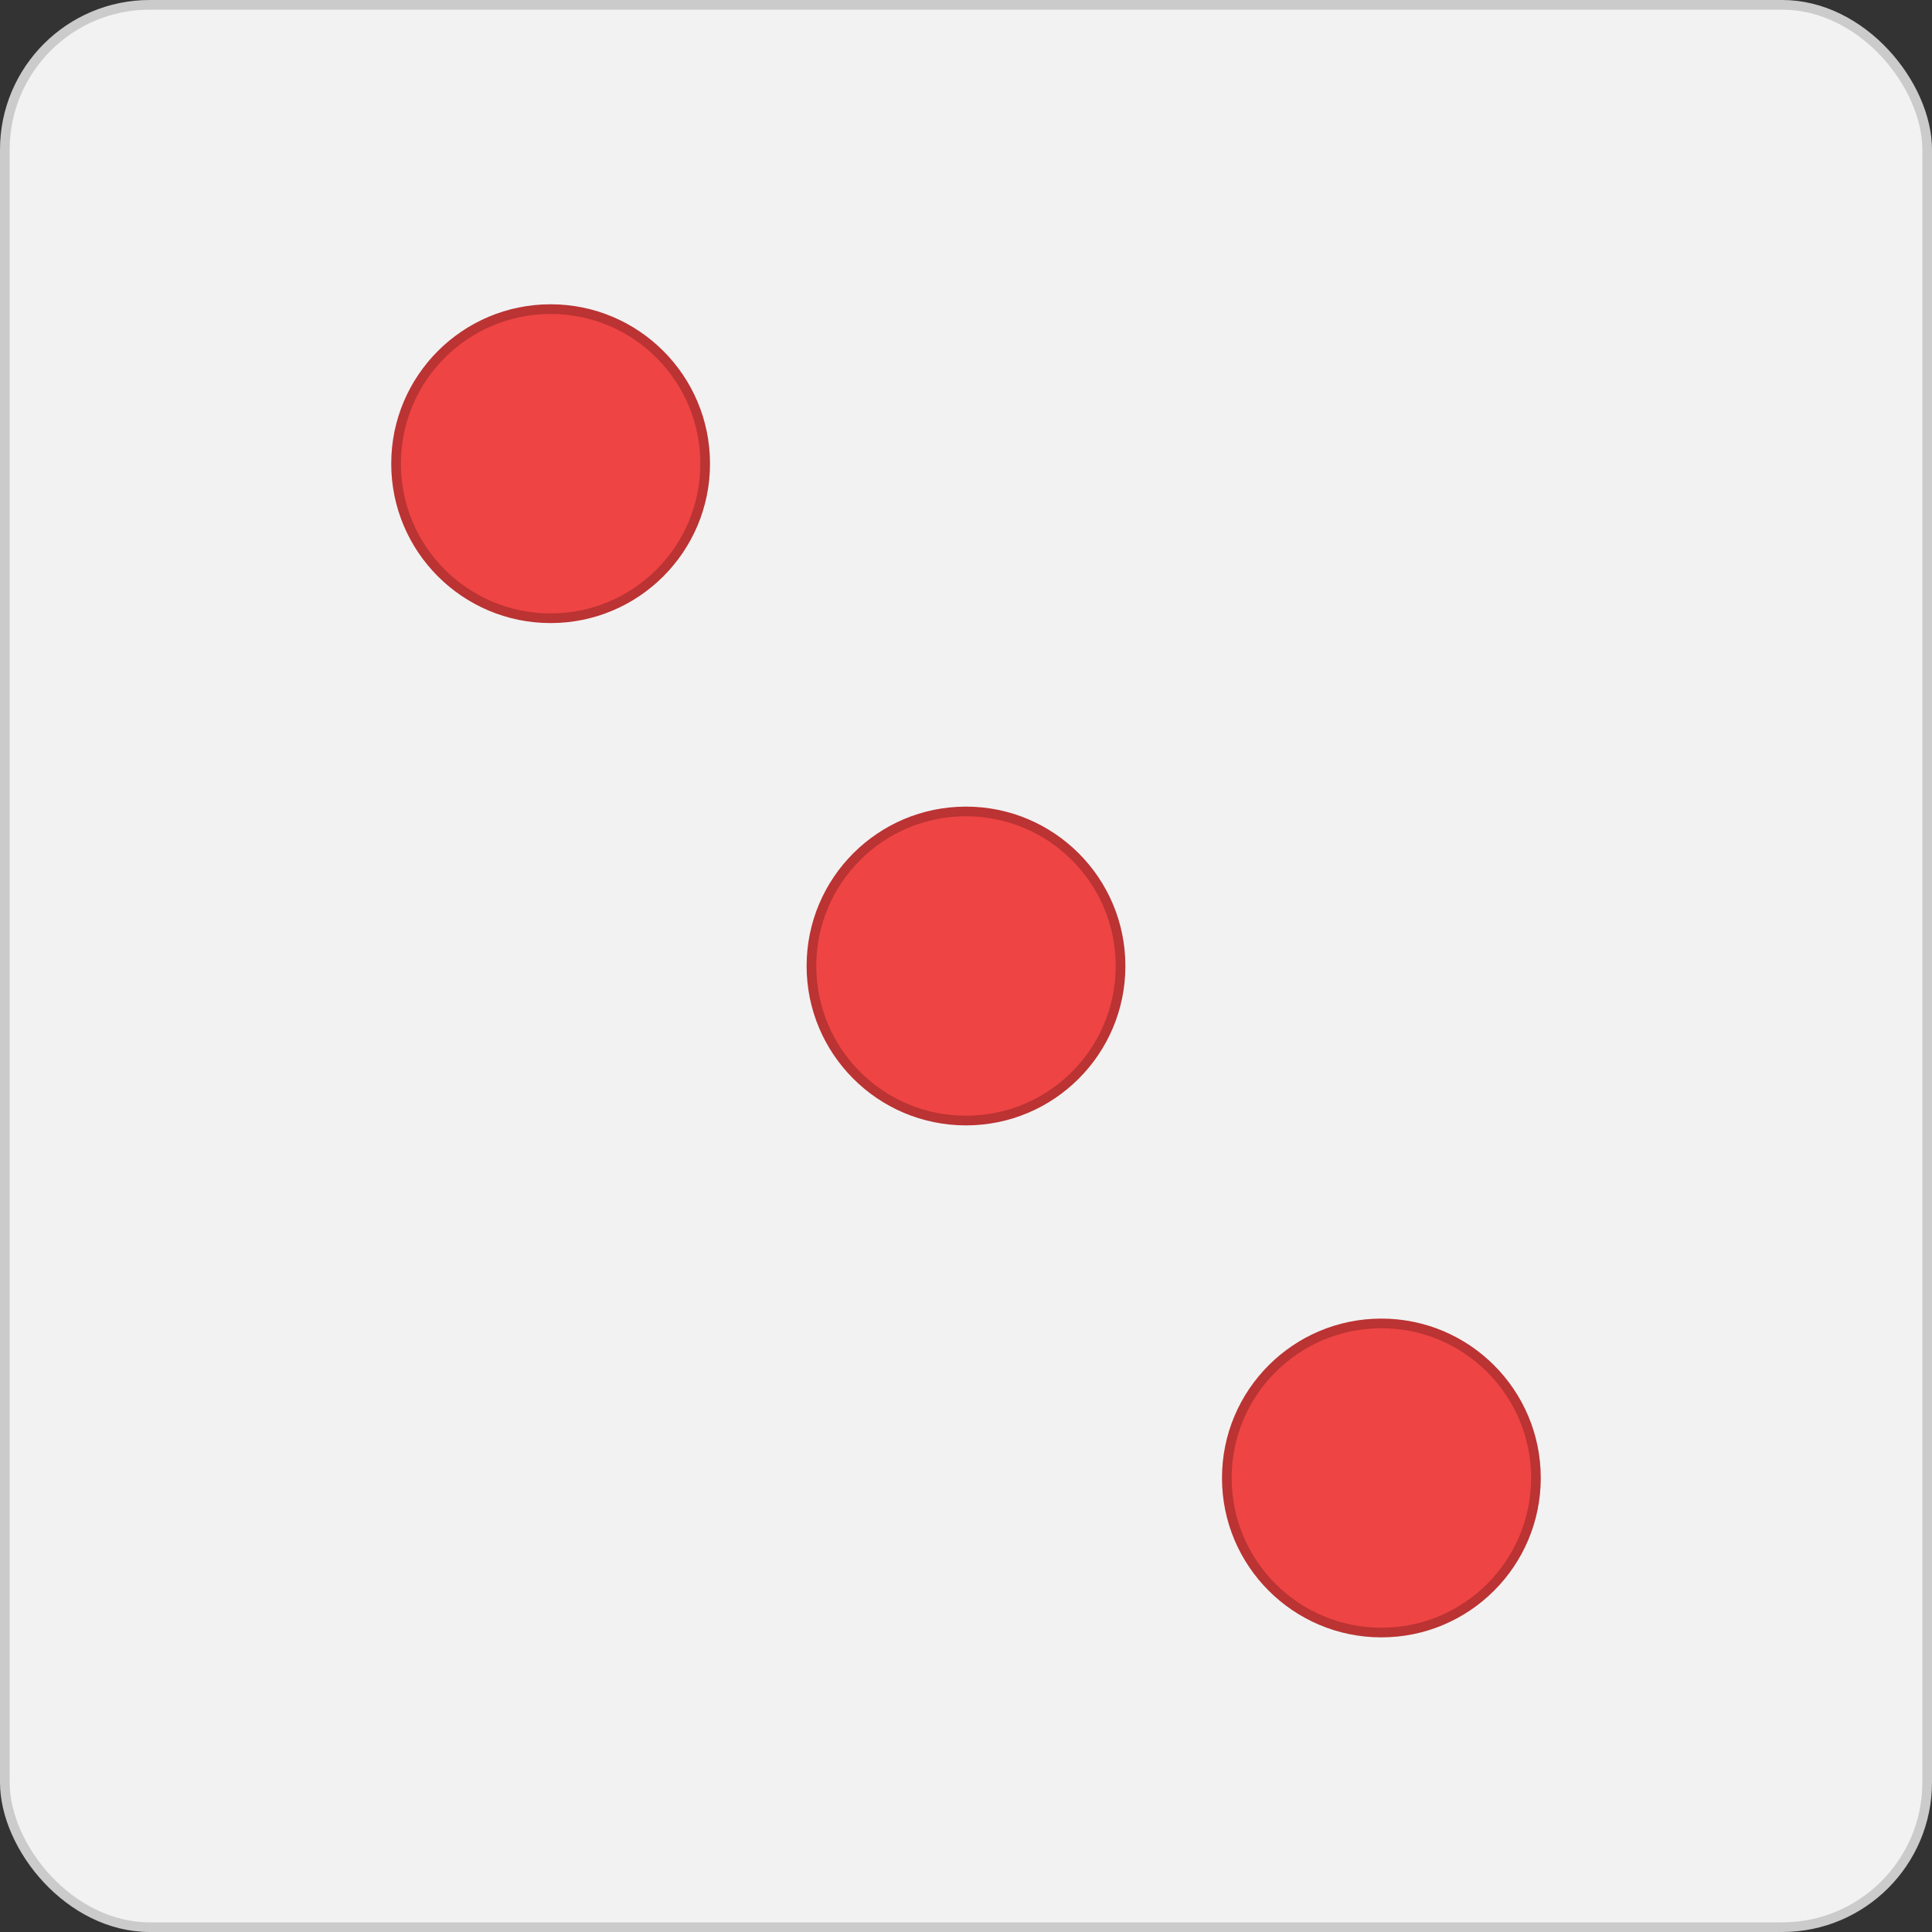 <?xml version="1.0" encoding="UTF-8"?>
<svg width="200px" height="200px" viewBox="0 0 200 200" version="1.1" xmlns="http://www.w3.org/2000/svg" xmlns:xlink="http://www.w3.org/1999/xlink">
    <rect x="0" y="0" width="200" height="200" fill="#333333" stroke="none"/>
    <!-- Generator: Sketch 55 (78076) - https://sketchapp.com -->
    <title>Group 3</title>
    <desc>Created with Sketch.</desc>
    <g id="Page-1" stroke="none" stroke-width="1" fill="none" fill-rule="evenodd">
        <g id="Group-3">
            <rect id="Rectangle" stroke="#CBCBCB" fill="#F2F2F2" x="0.5" y="0.5" width="199" height="199" rx="15"></rect>
            <circle id="Oval" stroke="#BB3333" fill="#EF4444" cx="57" cy="48" r="16"></circle>
            <circle id="Oval" stroke="#BB3333" fill="#EF4444" cx="100" cy="100" r="16"></circle>
            <circle id="Oval" stroke="#BB3333" fill="#EF4444" cx="143" cy="153" r="16"></circle>
        </g>
    </g>
</svg>